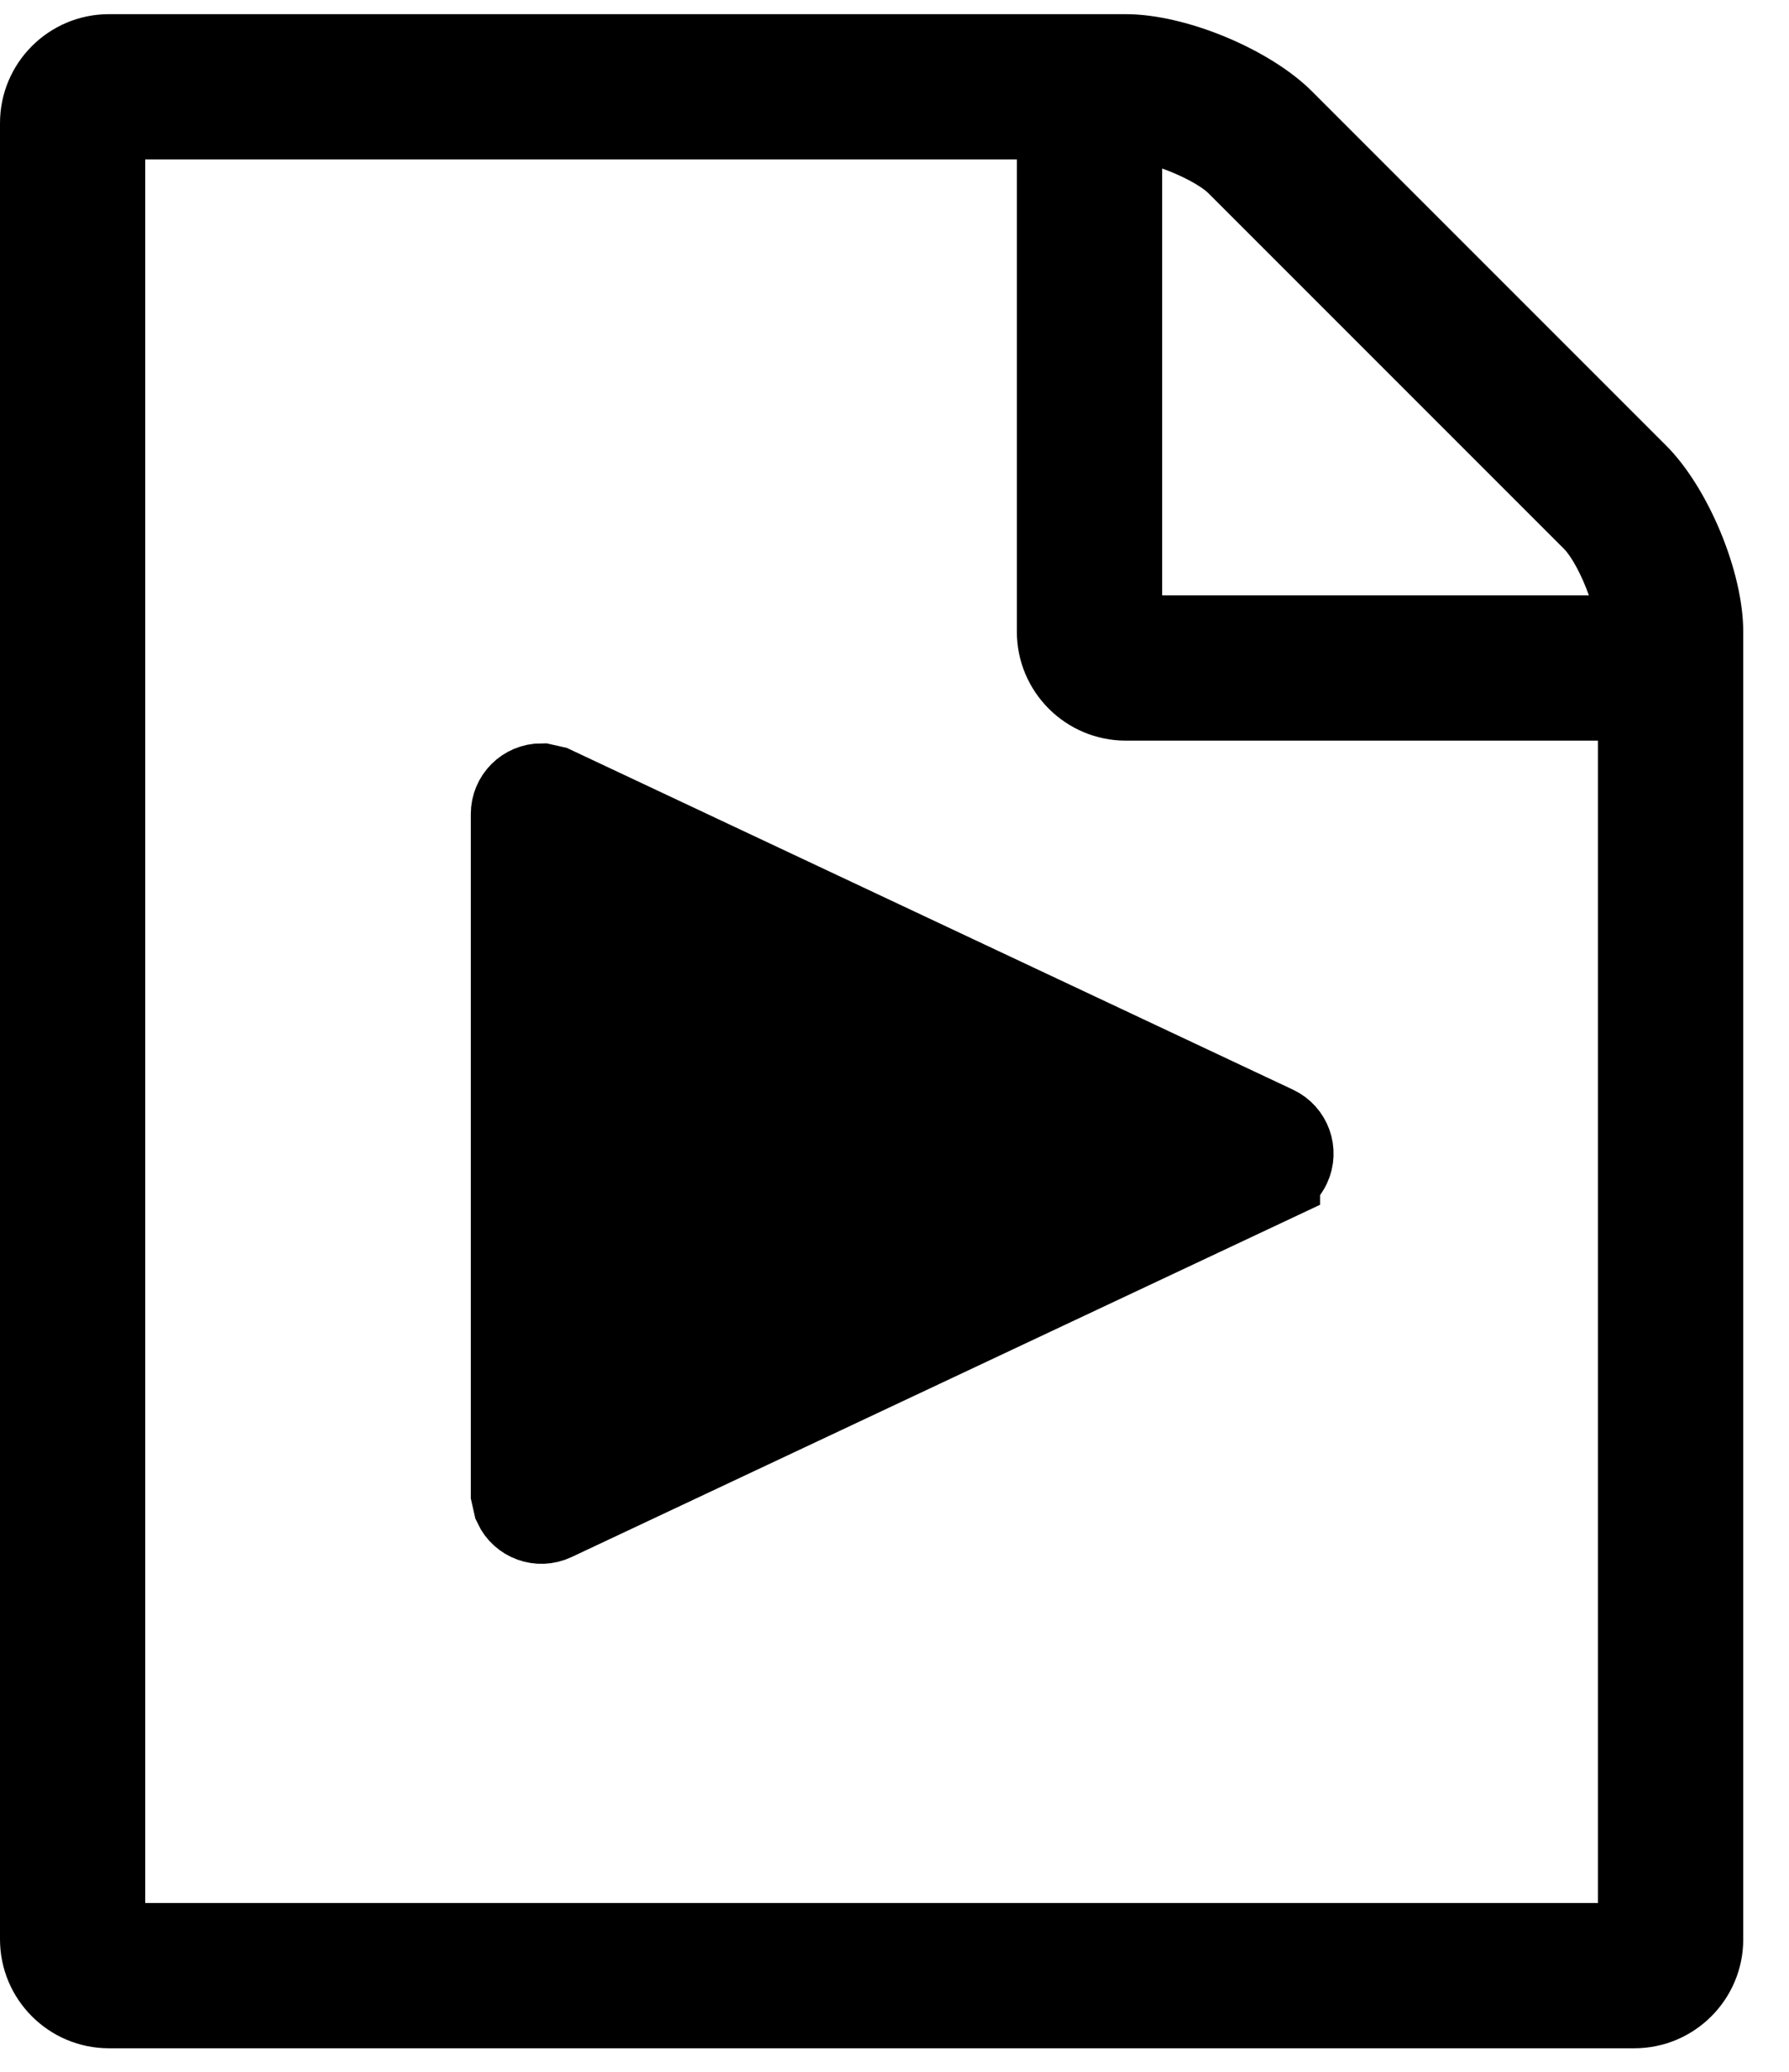 <svg width="38" height="44" viewBox="0 0 38 44" xmlns="http://www.w3.org/2000/svg">
    <title>Video File Icon</title>
    <g>
        <path d="M35.389 9.461l-7.521-7.521c-.892-.892-2.676-1.639-3.954-1.639h-21.6c-1.278 0-2.314 1.037-2.314 2.314v38.571c0 1.278 1.037 2.314 2.314 2.314h32.4c1.278 0 2.314-1.037 2.314-2.314v-27.771c0-1.278-.747-3.062-1.639-3.954zm-10.704-5.882c.41.145.82.362.988.53l7.546 7.546c.169.169.386.579.53.988h-9.064v-9.064zm9.257 36.836h-30.857v-37.029h18.514v10.029c0 1.278 1.037 2.314 2.314 2.314h10.029v24.686z" fill="#"/>
    </g>
    <g>
        <path d="M27.039 24.952l-15.326 7.212c-.25.118-.548.01-.665-.24l-.048-.213v-14.424c0-.276.224-.5.5-.5l.213.048 15.326 7.212c.25.118.357.415.24.665-.05.105-.134.19-.24.24z" stroke="#" stroke-width="2"/>
    </g>
</svg>